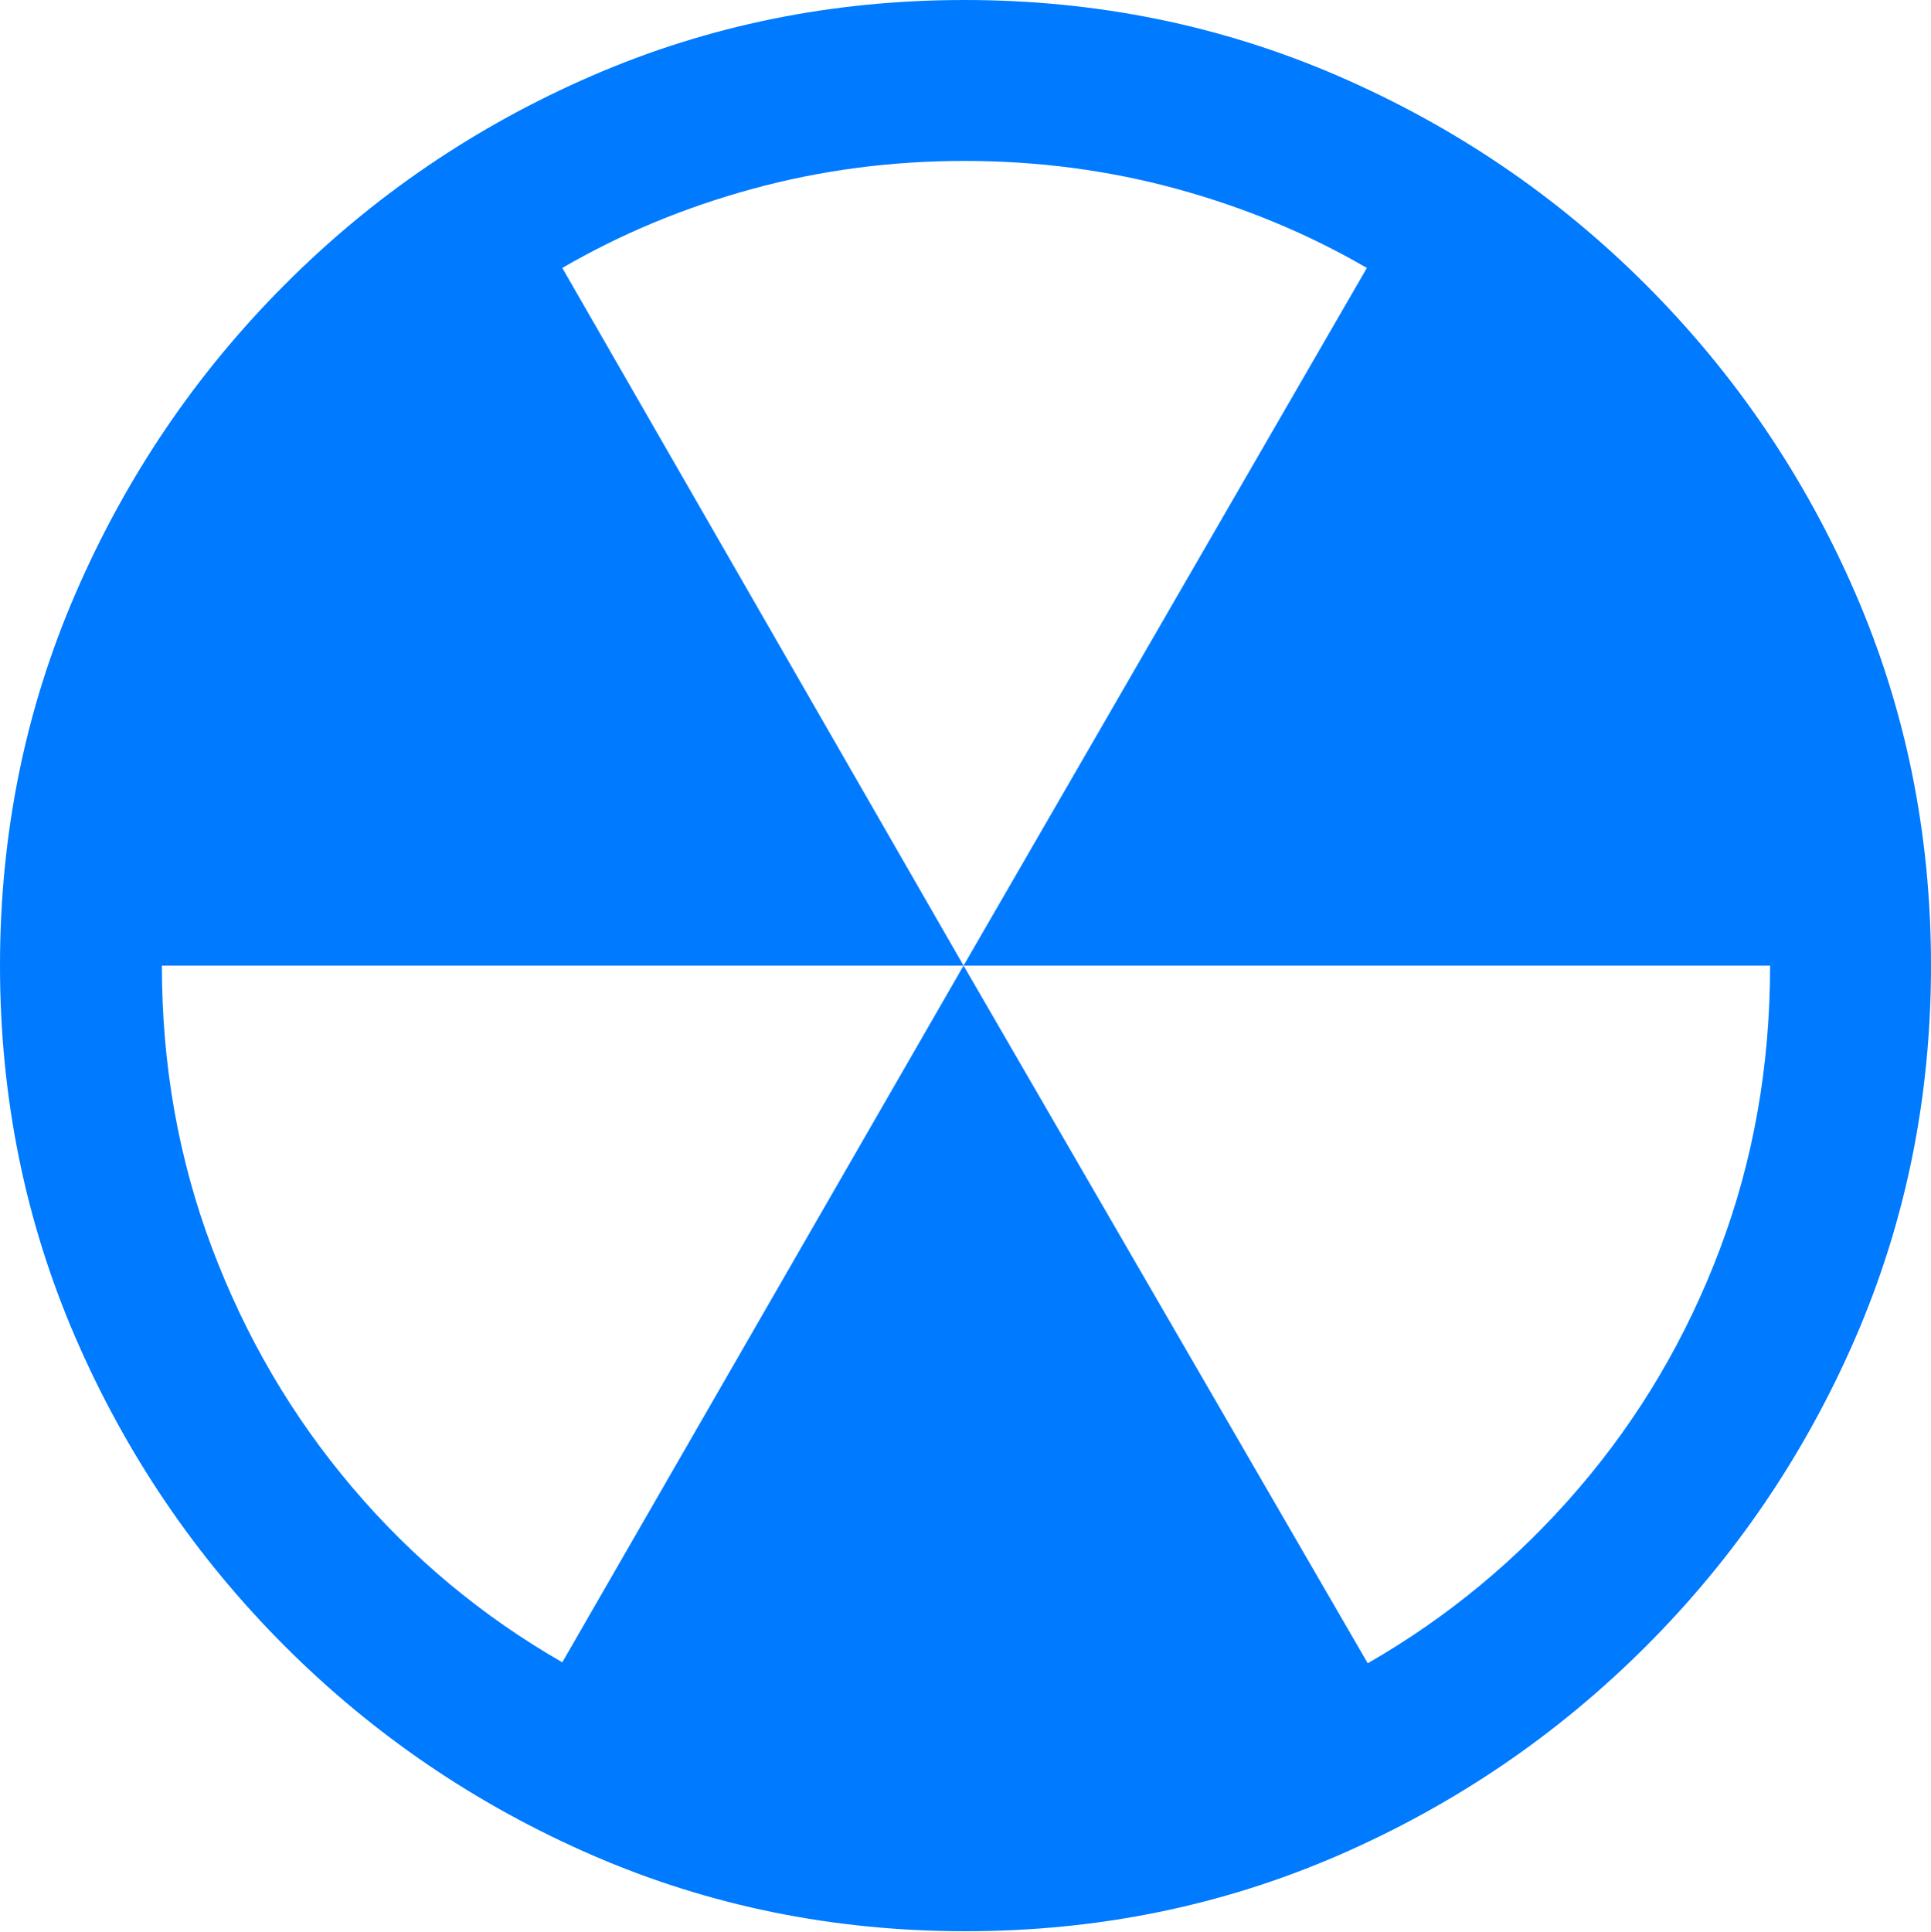 <?xml version="1.0" encoding="UTF-8"?>
<!--Generator: Apple Native CoreSVG 175.5-->
<!DOCTYPE svg
PUBLIC "-//W3C//DTD SVG 1.1//EN"
       "http://www.w3.org/Graphics/SVG/1.1/DTD/svg11.dtd">
<svg version="1.1" xmlns="http://www.w3.org/2000/svg" xmlns:xlink="http://www.w3.org/1999/xlink" width="19.922" height="19.932">
 <g>
  <rect height="19.932" opacity="0" width="19.922" x="0" y="0"/>
  <path d="M0 9.961Q0 12.002 0.781 13.804Q1.562 15.605 2.939 16.982Q4.316 18.359 6.118 19.141Q7.92 19.922 9.961 19.922Q12.002 19.922 13.804 19.141Q15.605 18.359 16.982 16.982Q18.359 15.605 19.141 13.804Q19.922 12.002 19.922 9.961Q19.922 7.92 19.141 6.118Q18.359 4.316 16.982 2.939Q15.605 1.562 13.799 0.781Q11.992 0 9.951 0Q7.91 0 6.108 0.781Q4.307 1.562 2.935 2.939Q1.562 4.316 0.781 6.118Q0 7.92 0 9.961ZM1.67 9.961L9.941 9.961L5.801 2.764Q6.709 2.236 7.764 1.948Q8.818 1.66 9.951 1.66Q11.084 1.66 12.139 1.948Q13.193 2.236 14.102 2.764L9.941 9.961L18.262 9.961Q18.262 11.514 17.744 12.886Q17.227 14.258 16.289 15.352Q15.352 16.445 14.111 17.158L9.941 9.961L5.801 17.148Q4.561 16.436 3.633 15.342Q2.705 14.248 2.188 12.876Q1.67 11.504 1.67 9.961Z" fill="#007aff"/>
 </g>
</svg>
